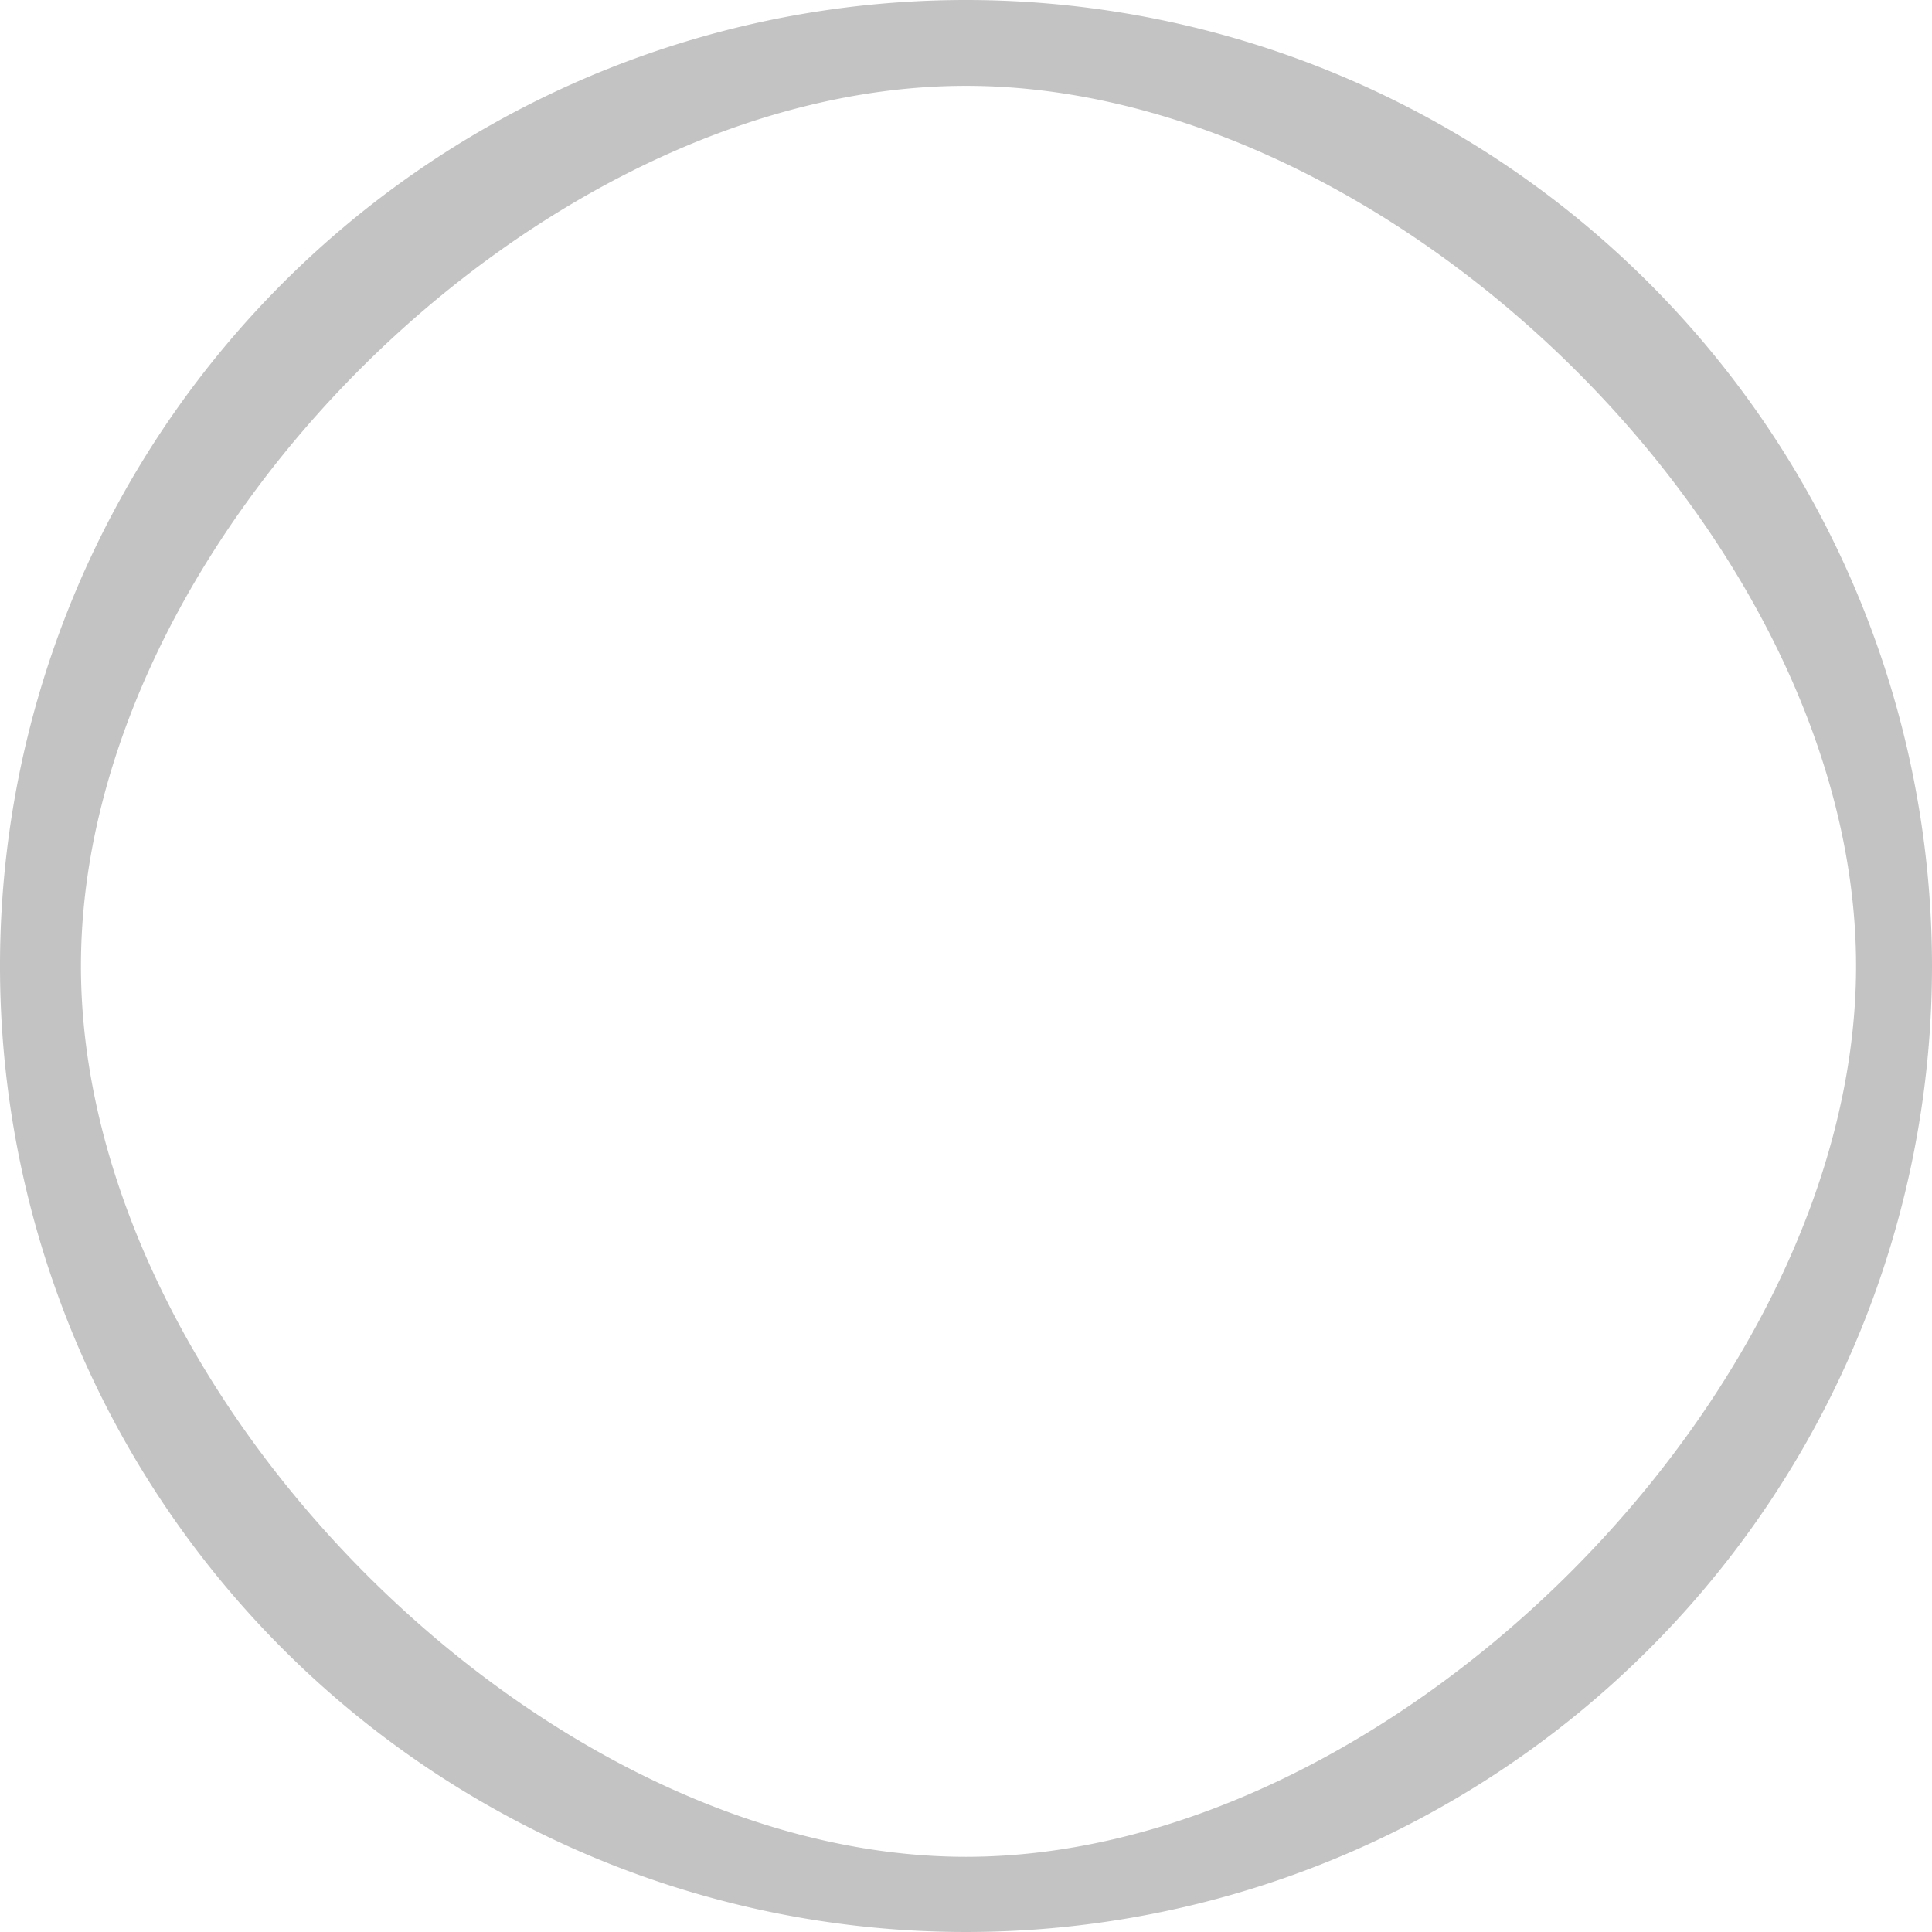 <svg xmlns="http://www.w3.org/2000/svg" width="18.5" height="18.5" viewBox="0 0 18.5 18.5">
  <path id="user_round" data-name="user round" d="M11.25,2a9.25,9.25,0,1,0,9.25,9.25A9.253,9.253,0,0,0,11.25,2Zm0,17.78c-4.089,0-8.475-4.442-8.475-8.53S7.162,2.822,11.25,2.822s8.523,4.339,8.523,8.428S15.339,19.78,11.25,19.78Z" transform="translate(-2 -2)" fill="#c3c3c3"/>
</svg>
